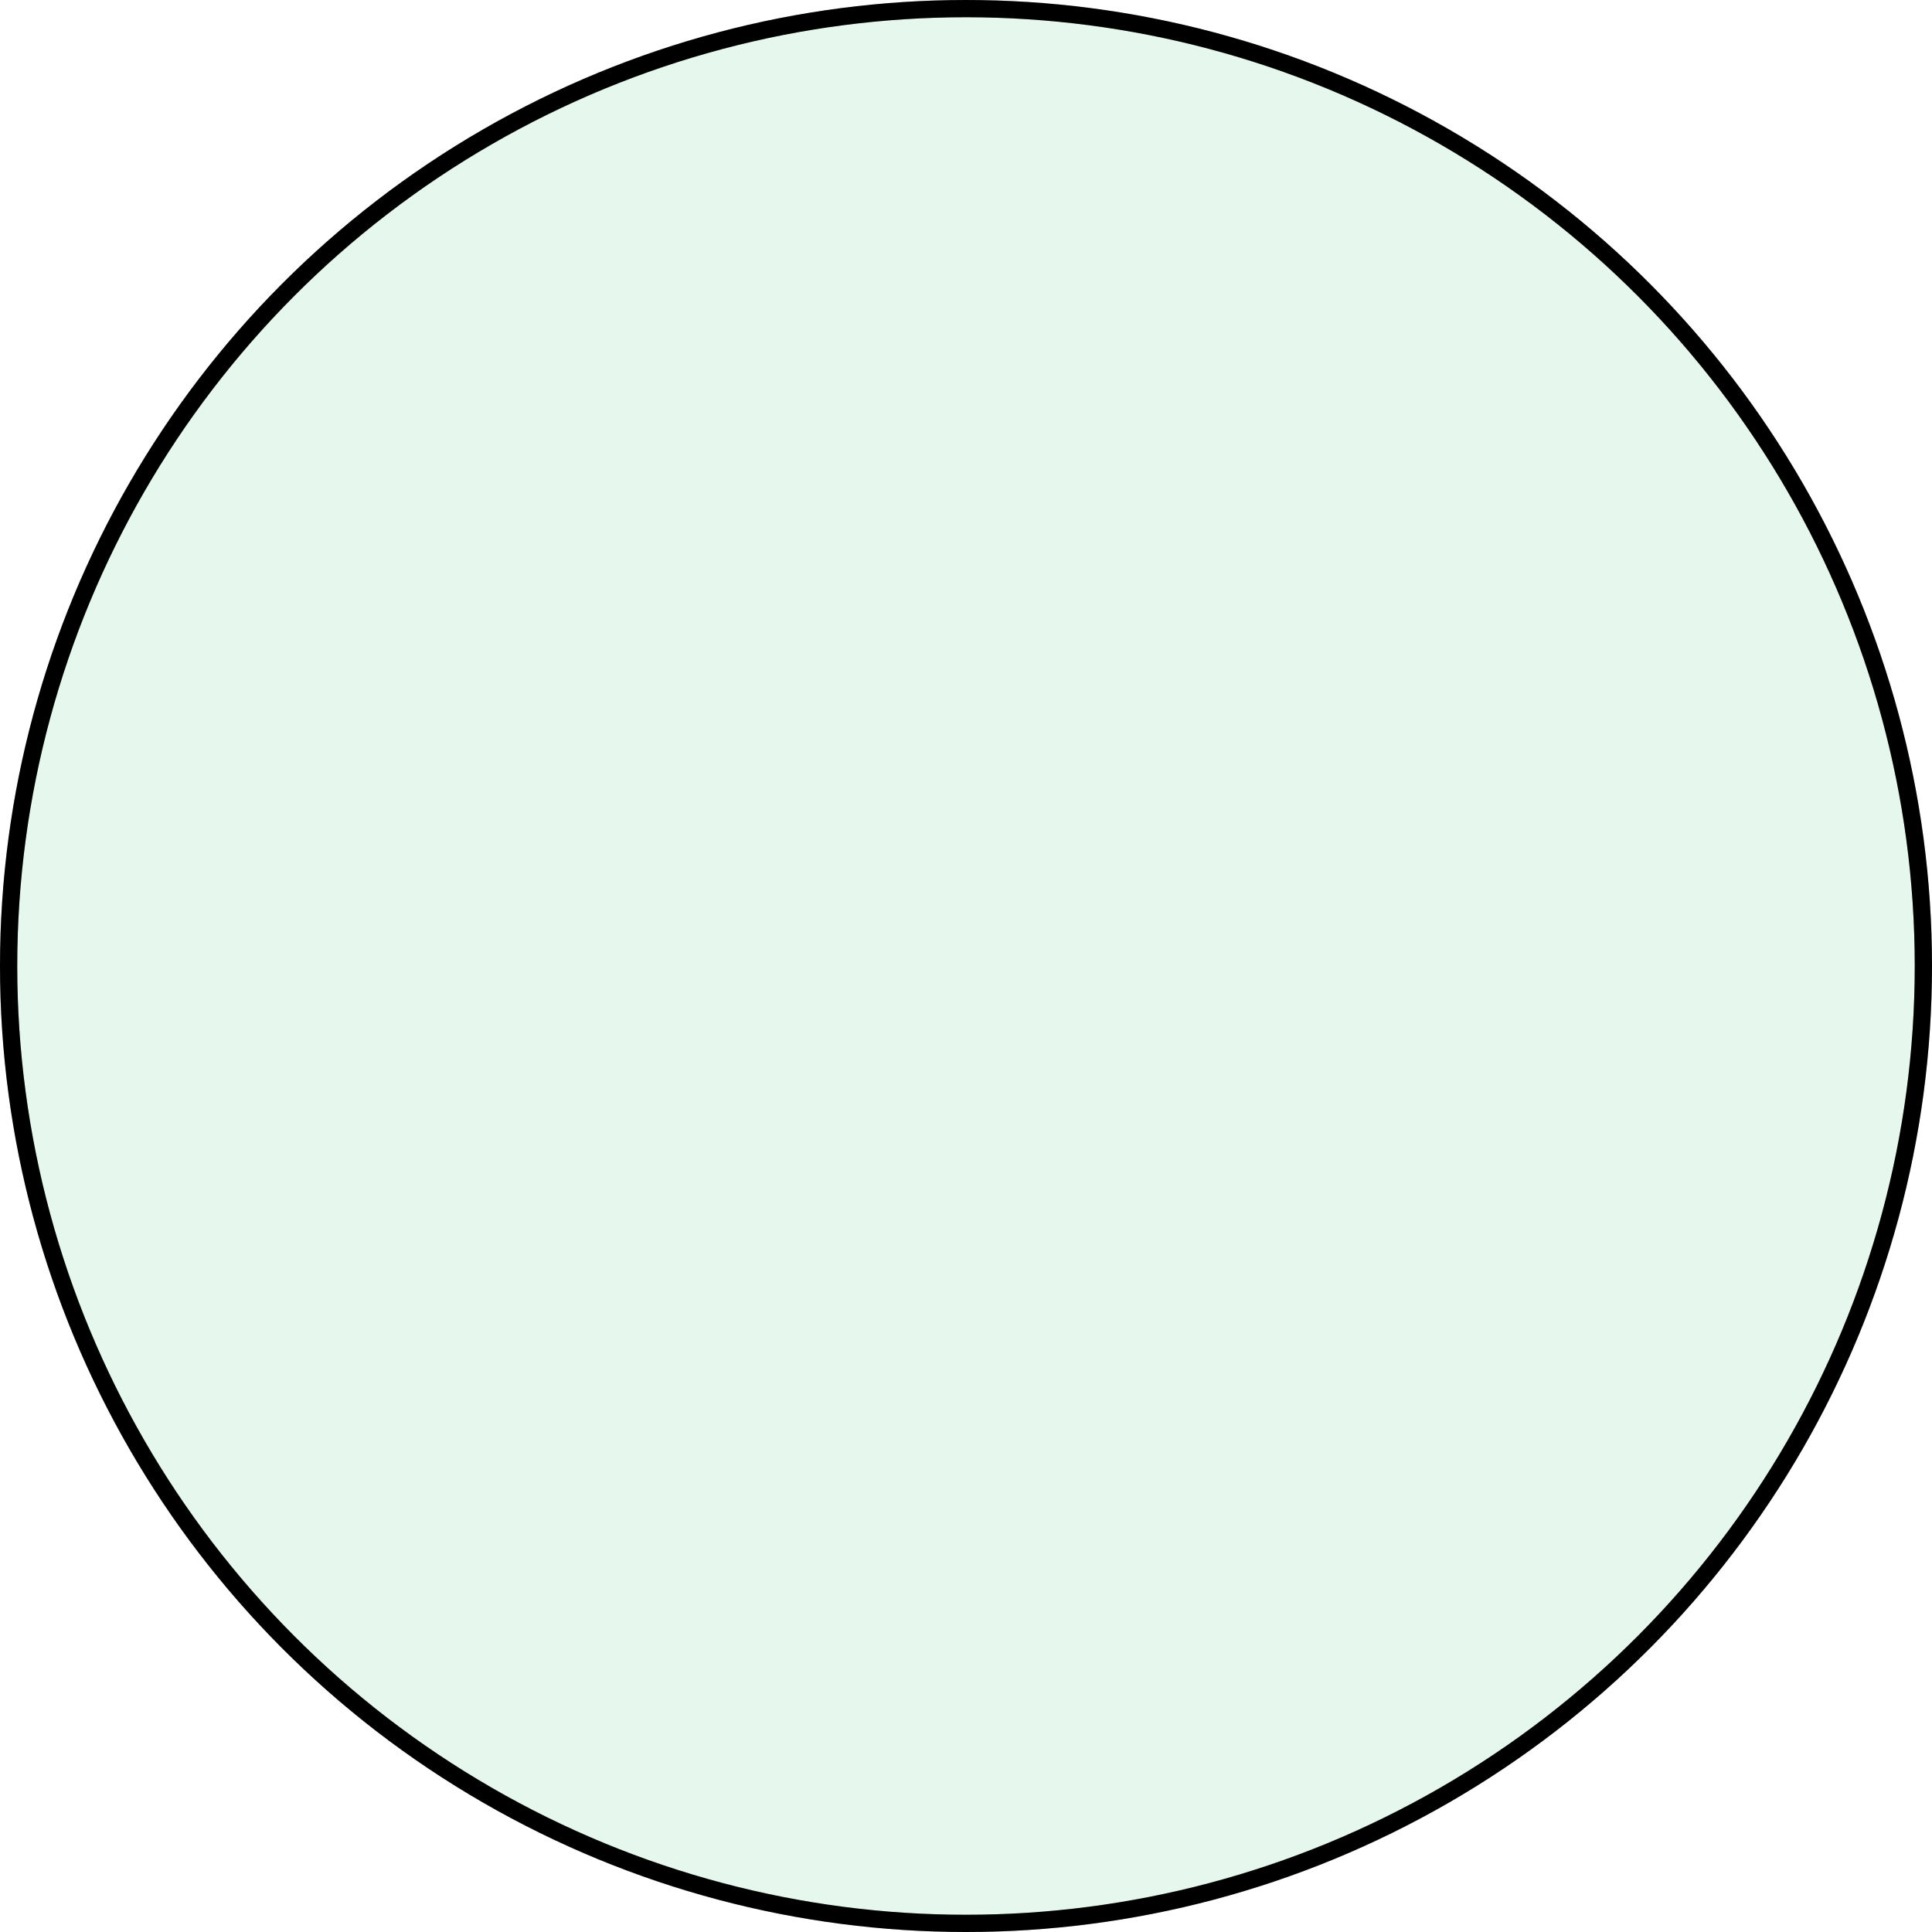 <svg width="112" height="112" viewBox="0 0 112 112" fill="none" xmlns="http://www.w3.org/2000/svg">
<circle cx="56" cy="56" r="55.5" fill="#1CBC5C" fill-opacity="0.11"/>
<circle cx="56" cy="56" r="55.5" stroke="black"/>
<circle cx="56" cy="56" r="55.5" stroke="black" stroke-opacity="0.2"/>
</svg>
